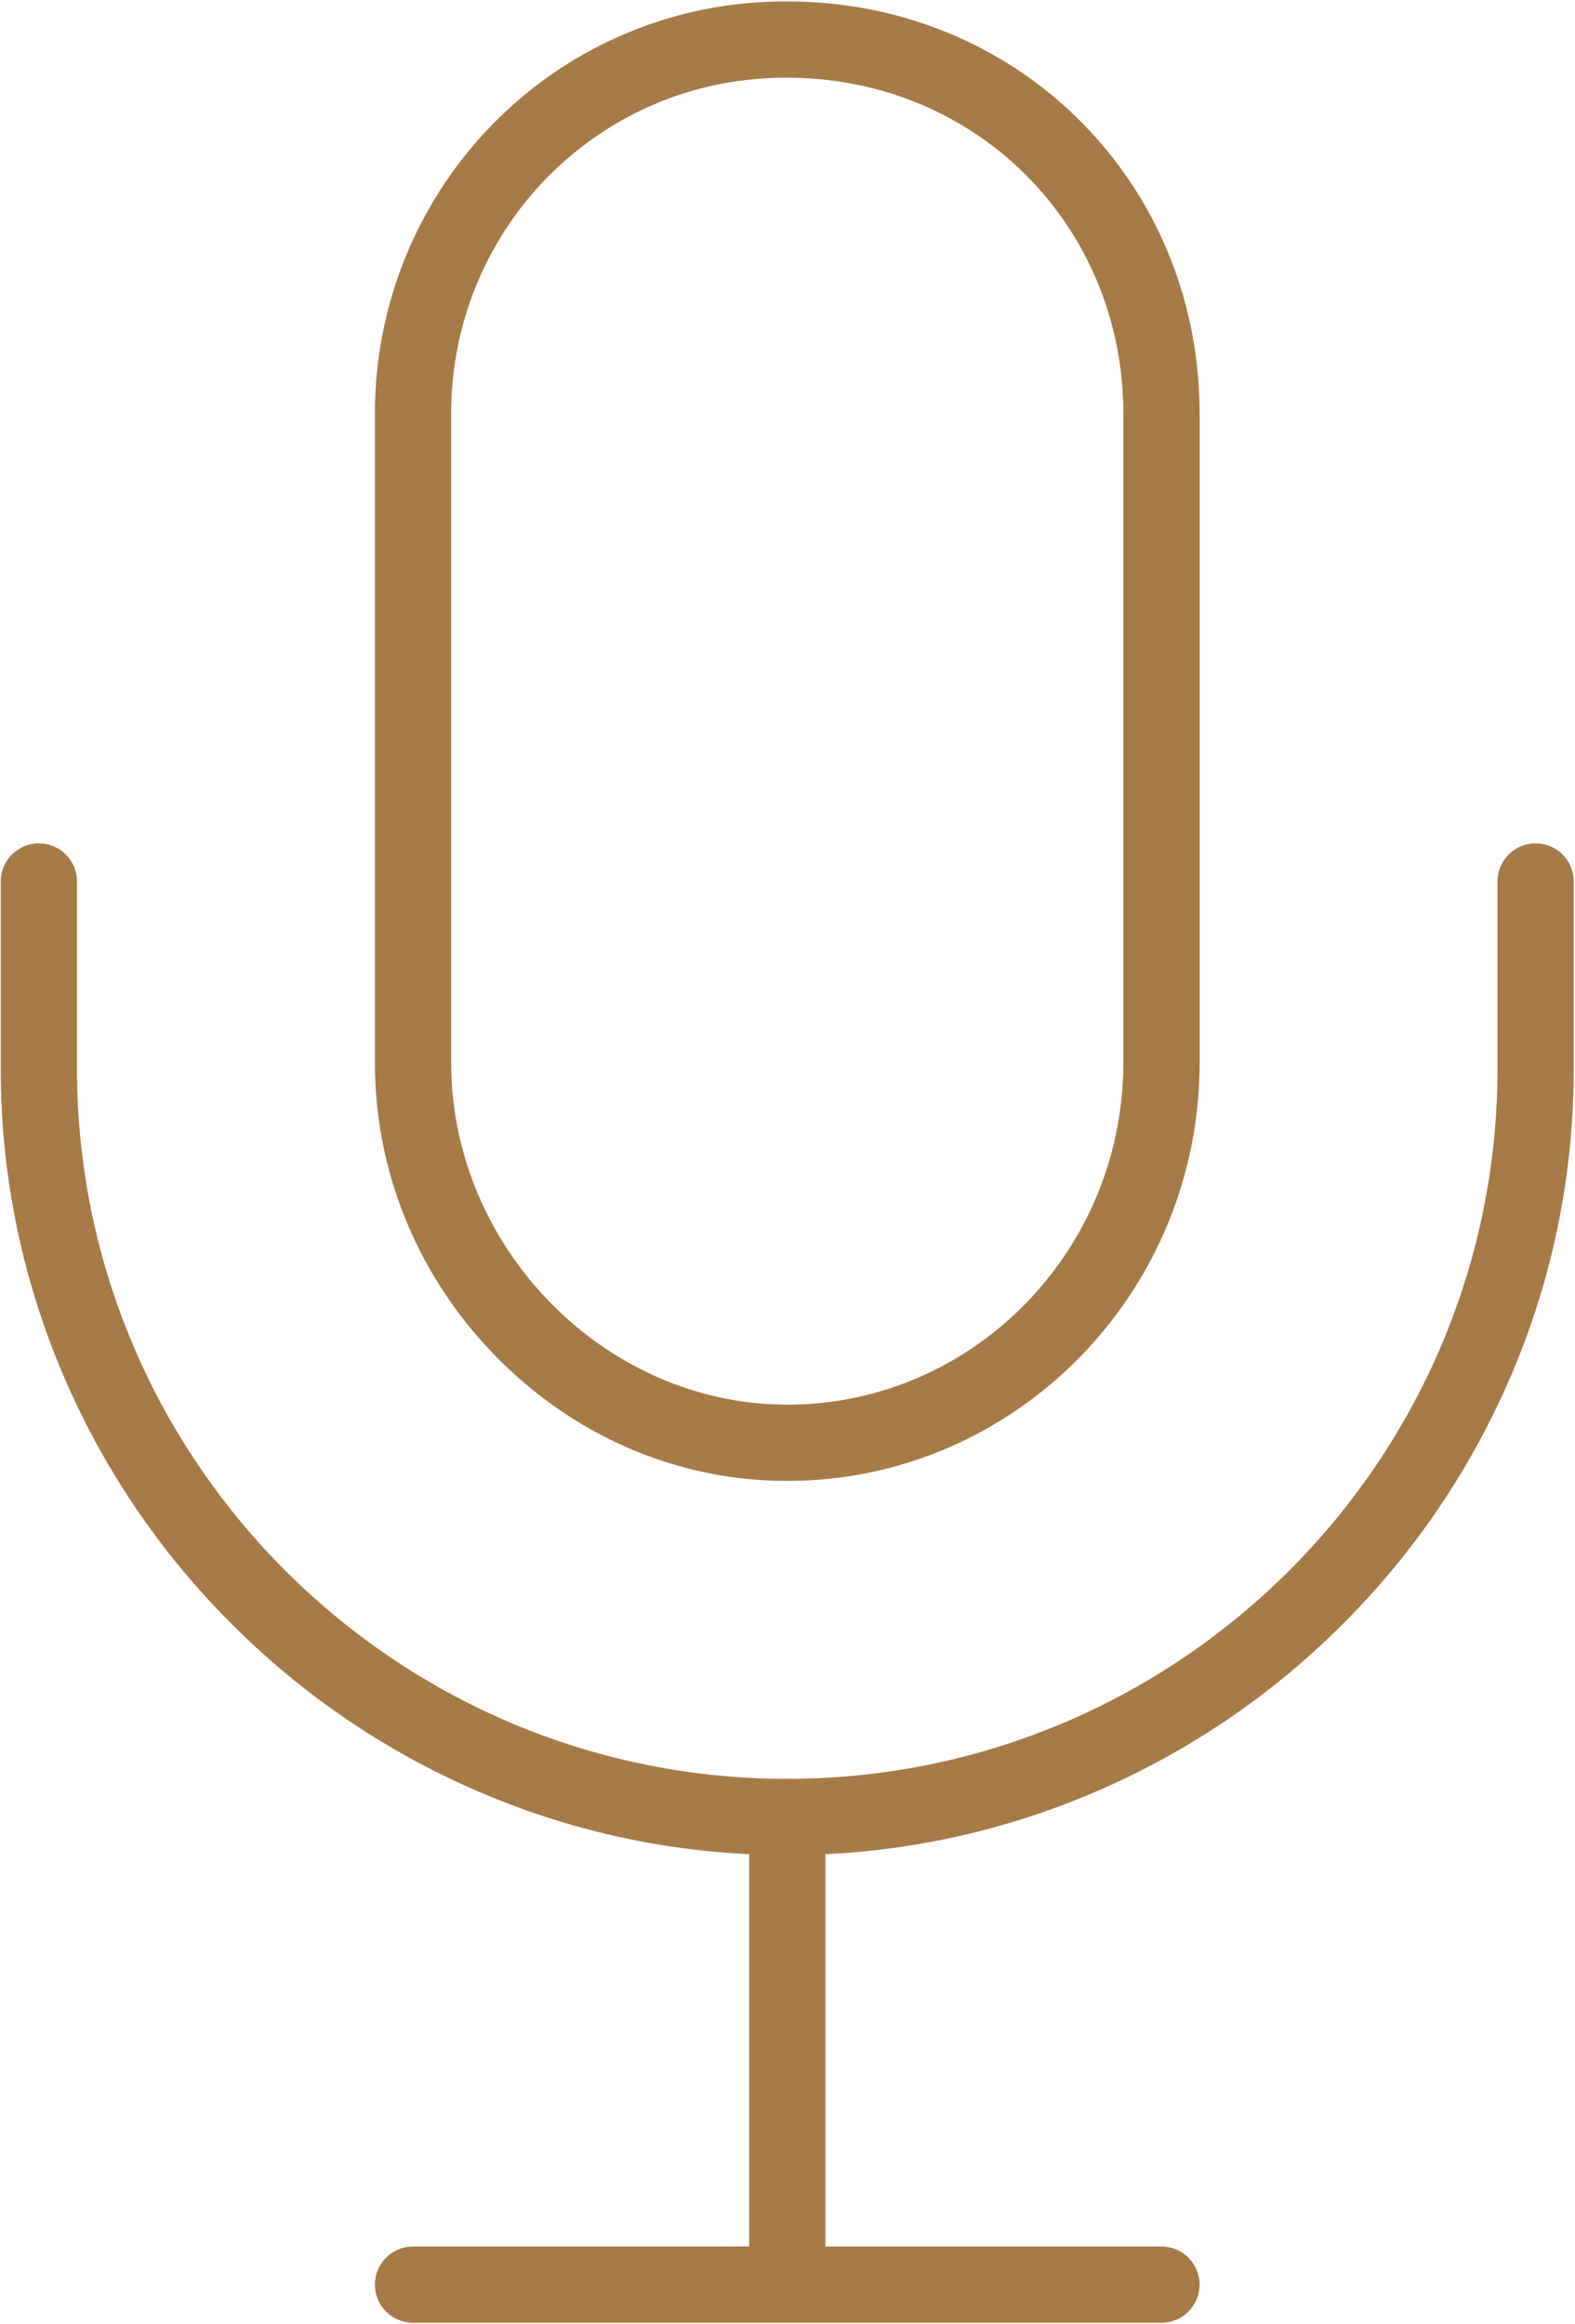 <svg xmlns="http://www.w3.org/2000/svg" width="35.117" height="51.817" viewBox="643.133 353.117 35.117 51.817"><g data-name="mic-outline"><path d="M669.03 404.908h-16.687a.85.85 0 1 1 0-1.7h16.686a.85.85 0 1 1 0 1.7Z" fill="#a67b48" fill-rule="evenodd" data-name="Path 1387"/><path d="M660.686 394.48c-2.357 0-4.649-.466-6.811-1.385a17.563 17.563 0 0 1-5.574-3.766 17.563 17.563 0 0 1-3.767-5.574 17.324 17.324 0 0 1-1.384-6.811v-4.172a.85.85 0 0 1 1.7 0v4.172c0 8.732 7.104 15.836 15.836 15.836s15.836-7.104 15.836-15.836v-4.172a.85.85 0 0 1 1.7 0v4.172c0 2.357-.465 4.649-1.384 6.81a17.563 17.563 0 0 1-3.766 5.575 17.563 17.563 0 0 1-5.575 3.766 17.324 17.324 0 0 1-6.81 1.385Z" fill="#a67b48" fill-rule="evenodd" data-name="Path 1388"/><path d="M660.686 404.908a.85.85 0 0 1-.85-.85V393.63a.85.85 0 0 1 1.7 0v10.428c0 .47-.38.85-.85.85Z" fill="#a67b48" fill-rule="evenodd" data-name="Path 1389"/><path d="M660.645 353.15h.045c5.151 0 9.19 4.038 9.19 9.193v14.47c0 5.141-4.125 9.324-9.194 9.324-2.432 0-4.736-.984-6.49-2.77-1.743-1.778-2.703-4.105-2.703-6.553v-14.47a9.209 9.209 0 0 1 2.68-6.513 9.092 9.092 0 0 1 6.472-2.681Zm.041 31.287c4.132 0 7.493-3.42 7.493-7.623v-14.47c0-4.203-3.291-7.494-7.493-7.494h-.041c-1.99 0-3.862.775-5.27 2.183a7.5 7.5 0 0 0-2.182 5.306v14.475c0 4.132 3.431 7.623 7.493 7.623Z" fill="#a67b48" fill-rule="evenodd" data-name="Path 1390"/></g></svg>